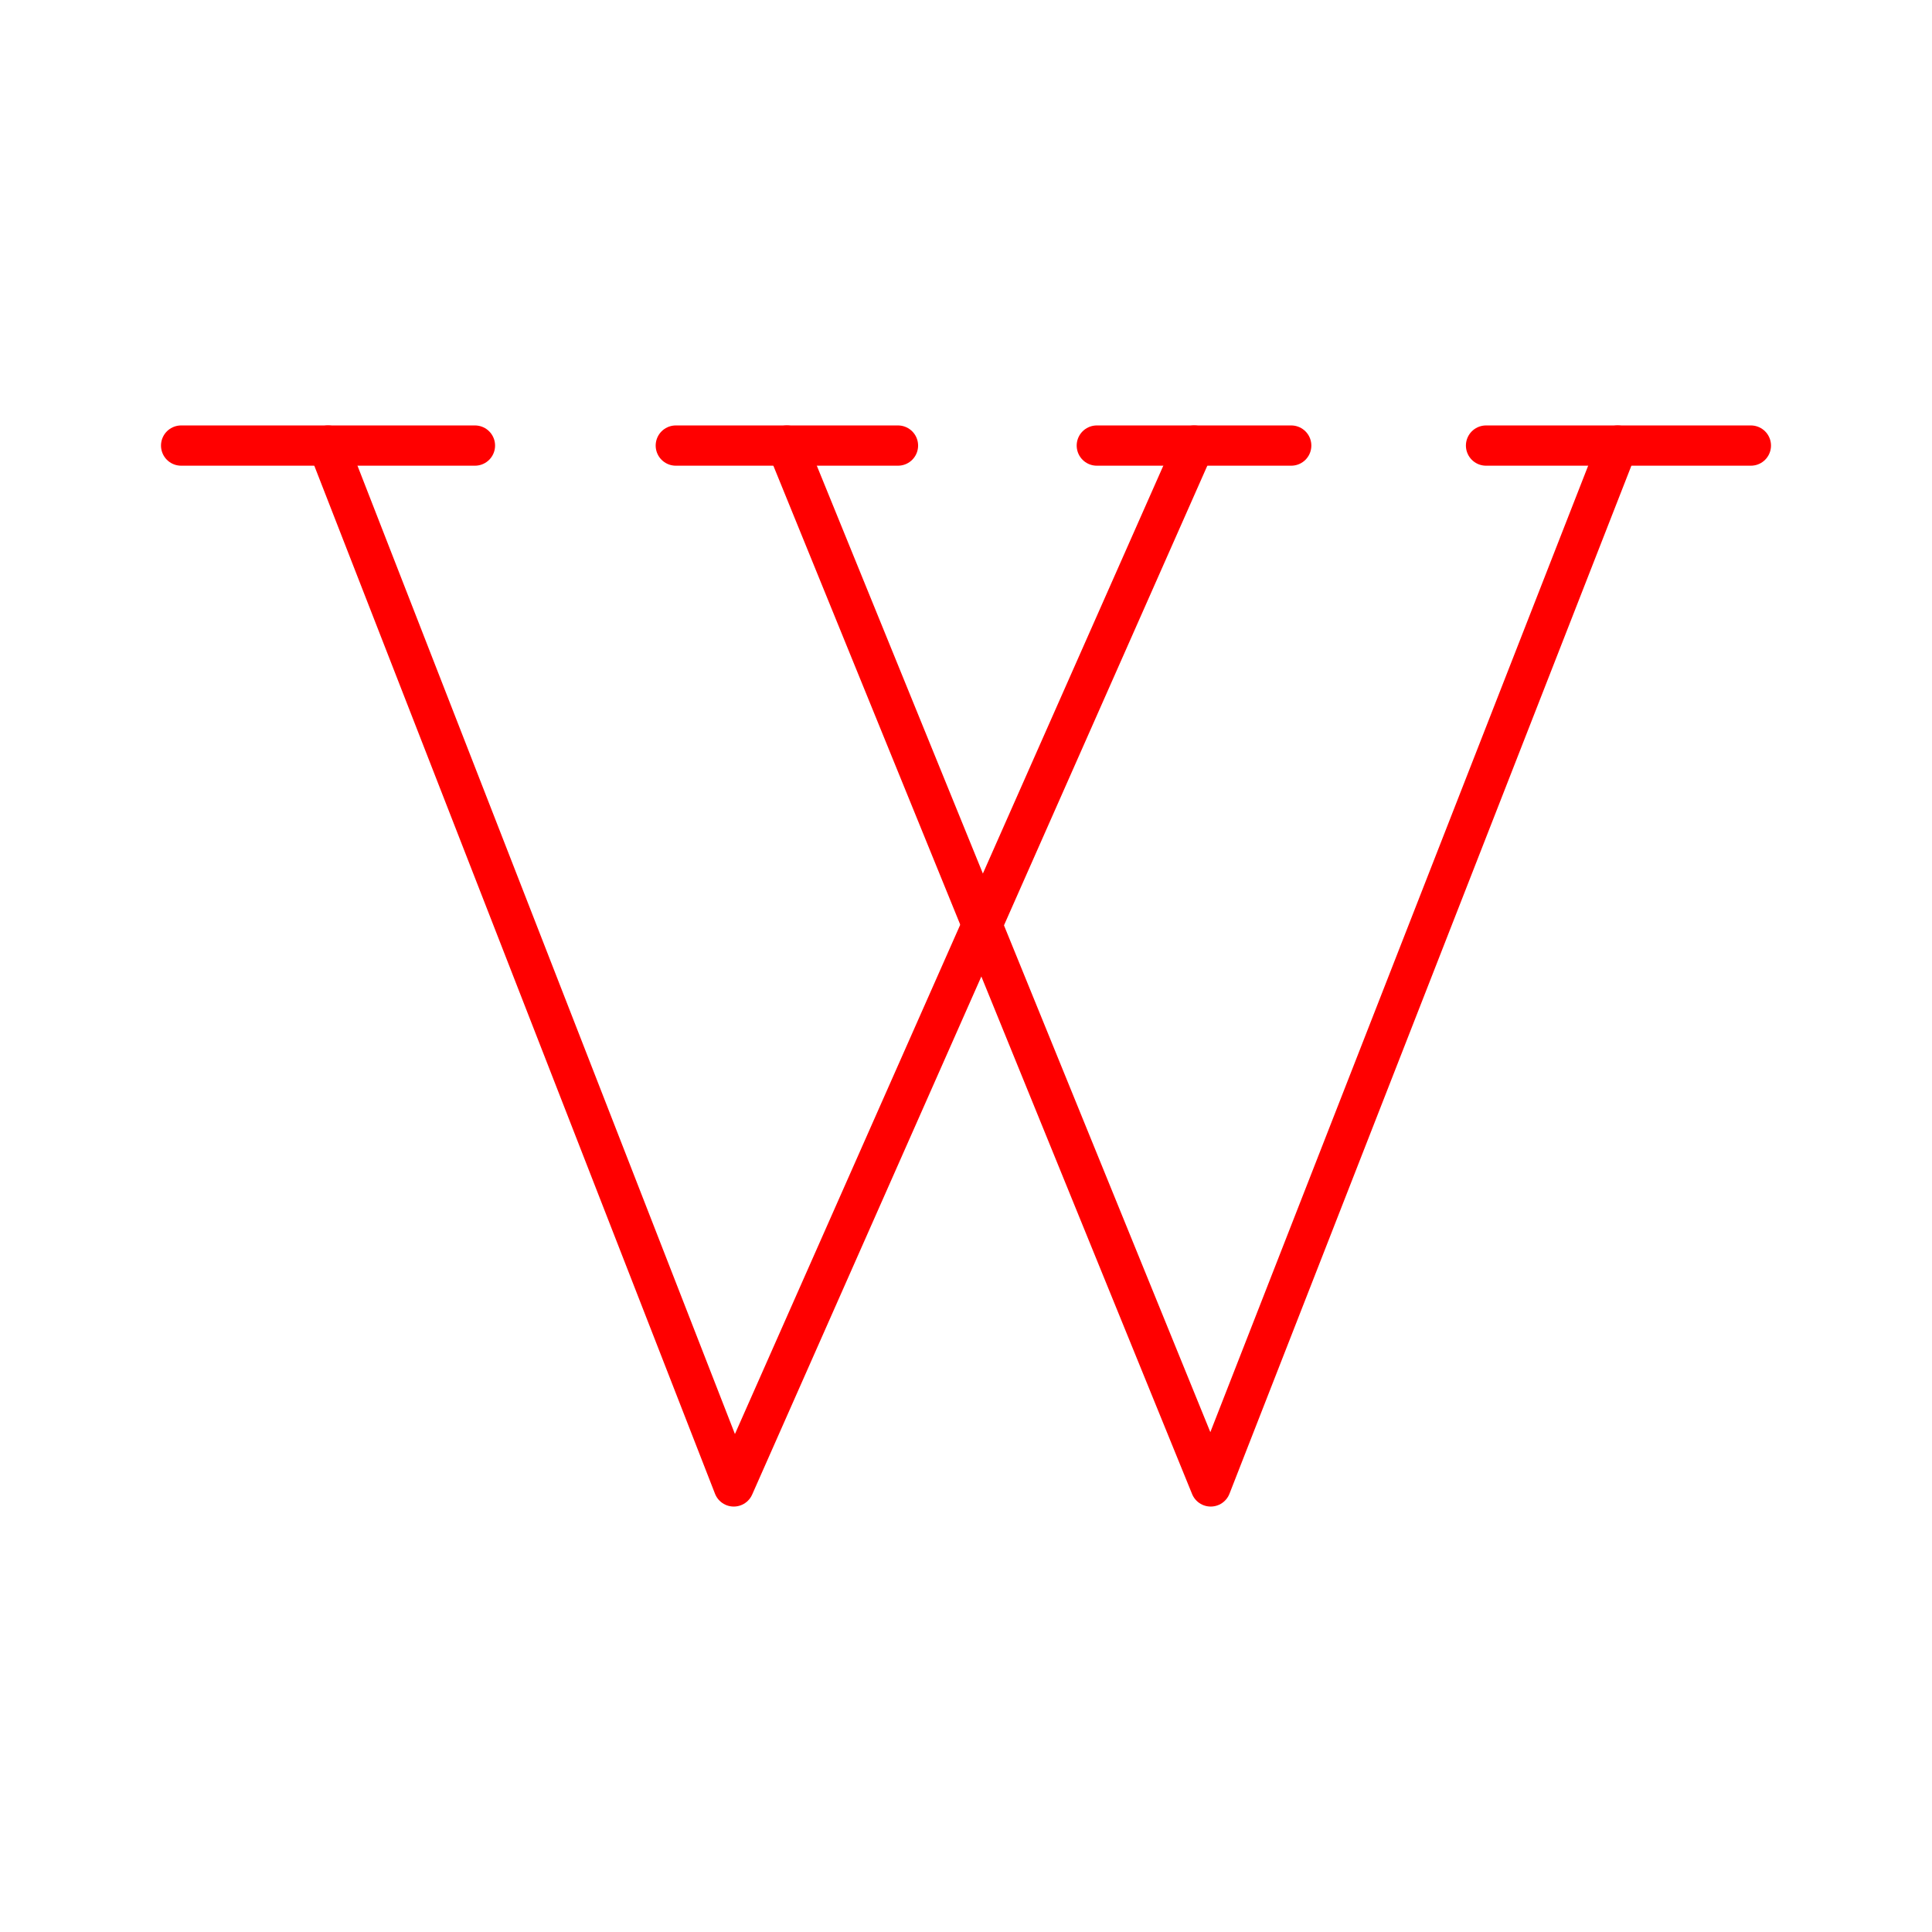 <svg xmlns="http://www.w3.org/2000/svg" viewBox="0 0 48 48"><defs><style>.a{fill:none;stroke:#FF0000;stroke-linecap:round;stroke-linejoin:round;}</style></defs><line class="a" x1="4.5" y1="11.07" x2="11.8" y2="11.07"/><line class="a" x1="16.79" y1="11.07" x2="22.31" y2="11.07"/><line class="a" x1="43.5" y1="11.07" x2="36.92" y2="11.07"/><line class="a" x1="32.08" y1="11.07" x2="27.25" y2="11.07"/><polyline class="a" points="19.55 11.07 30.08 36.93 40.19 11.07"/><polyline class="a" points="29.67 11.07 18.23 36.93 8.15 11.07"/></svg>